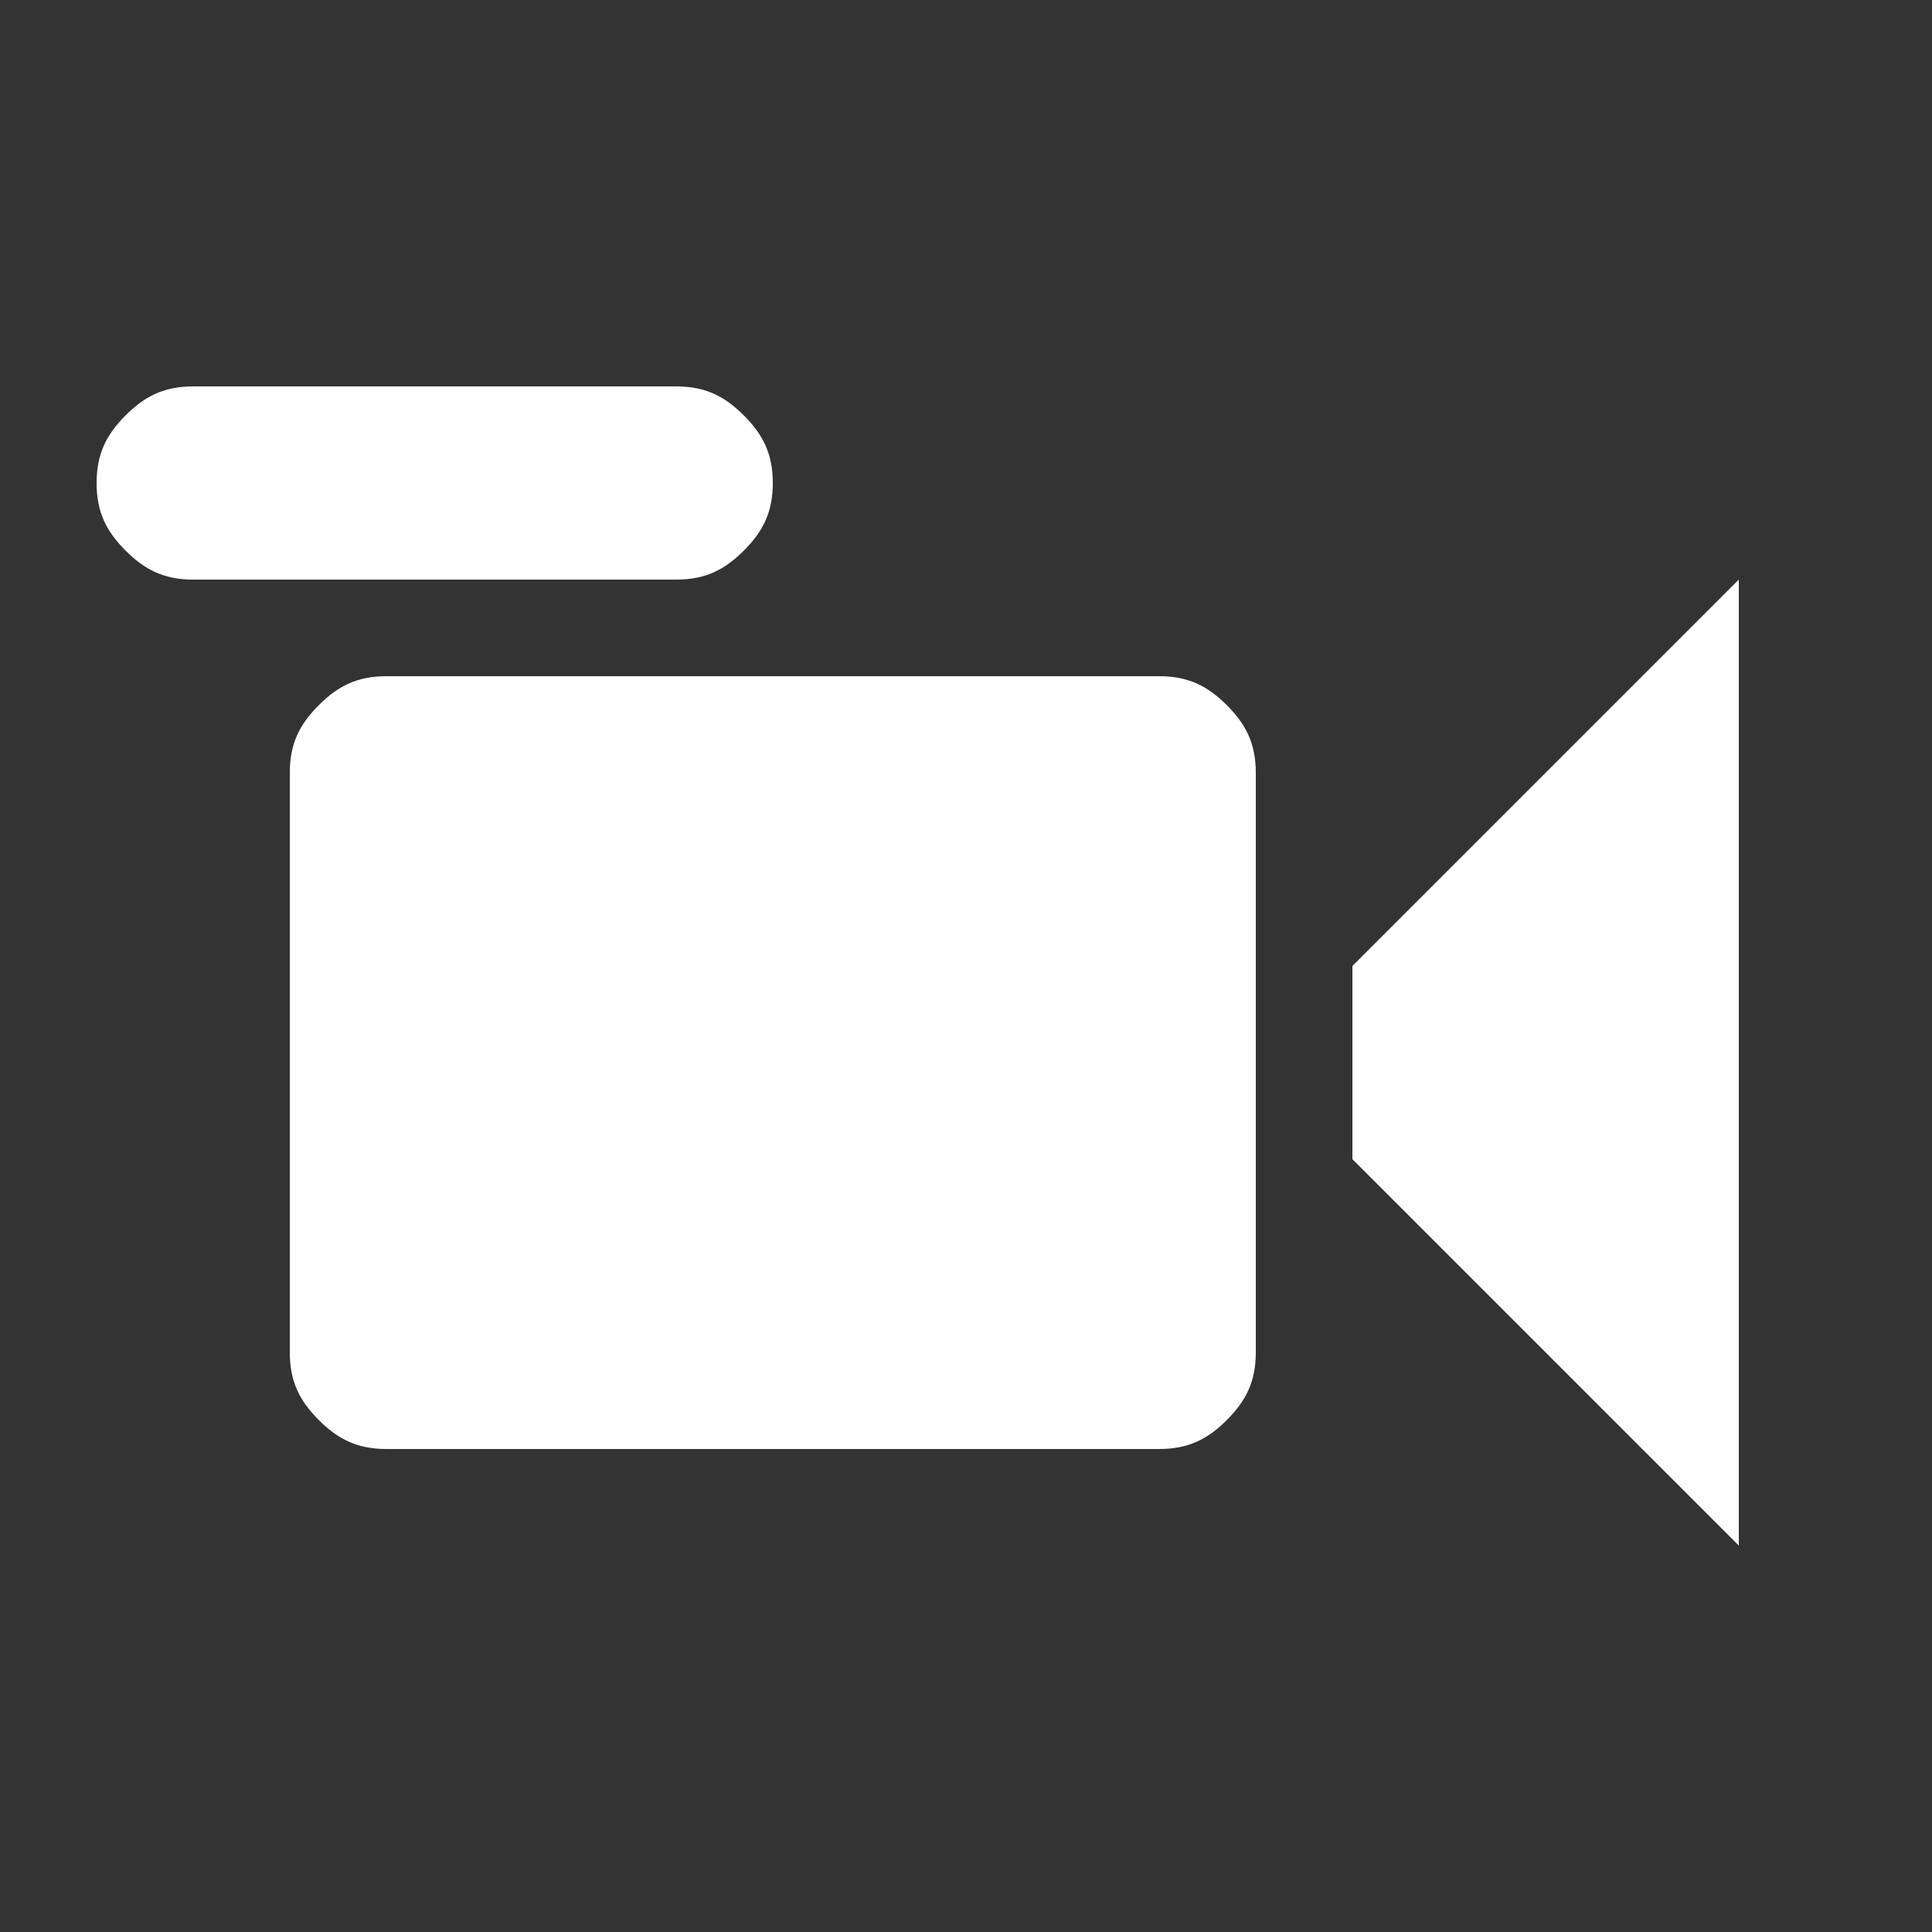 <svg xmlns="http://www.w3.org/2000/svg" viewBox="-389 391 20 20" enable-background="new -389 391 20 20"><rect x="-389" y="391" width="20" height="20" fill="#333333" stroke="none"/><path fill="#fff" d="M-381 396c0-.3-.1-.5-.3-.7-.2-.2-.4-.3-.7-.3h-5c-.3 0-.5.1-.7.3-.2.2-.3.4-.3.7 0 .3.1.5.3.7s.4.3.7.3h5c.3 0 .5-.1.7-.3.2-.2.3-.4.3-.7zm6 5l4-4v10l-4-4v-2zm-1 4v-6c0-.3-.1-.5-.3-.7-.2-.2-.4-.3-.7-.3h-8c-.3 0-.5.1-.7.3-.2.2-.3.4-.3.7v6c0 .3.1.5.3.7.2.2.4.3.7.3h8c.3 0 .5-.1.7-.3.2-.2.3-.4.3-.7z"/></svg>